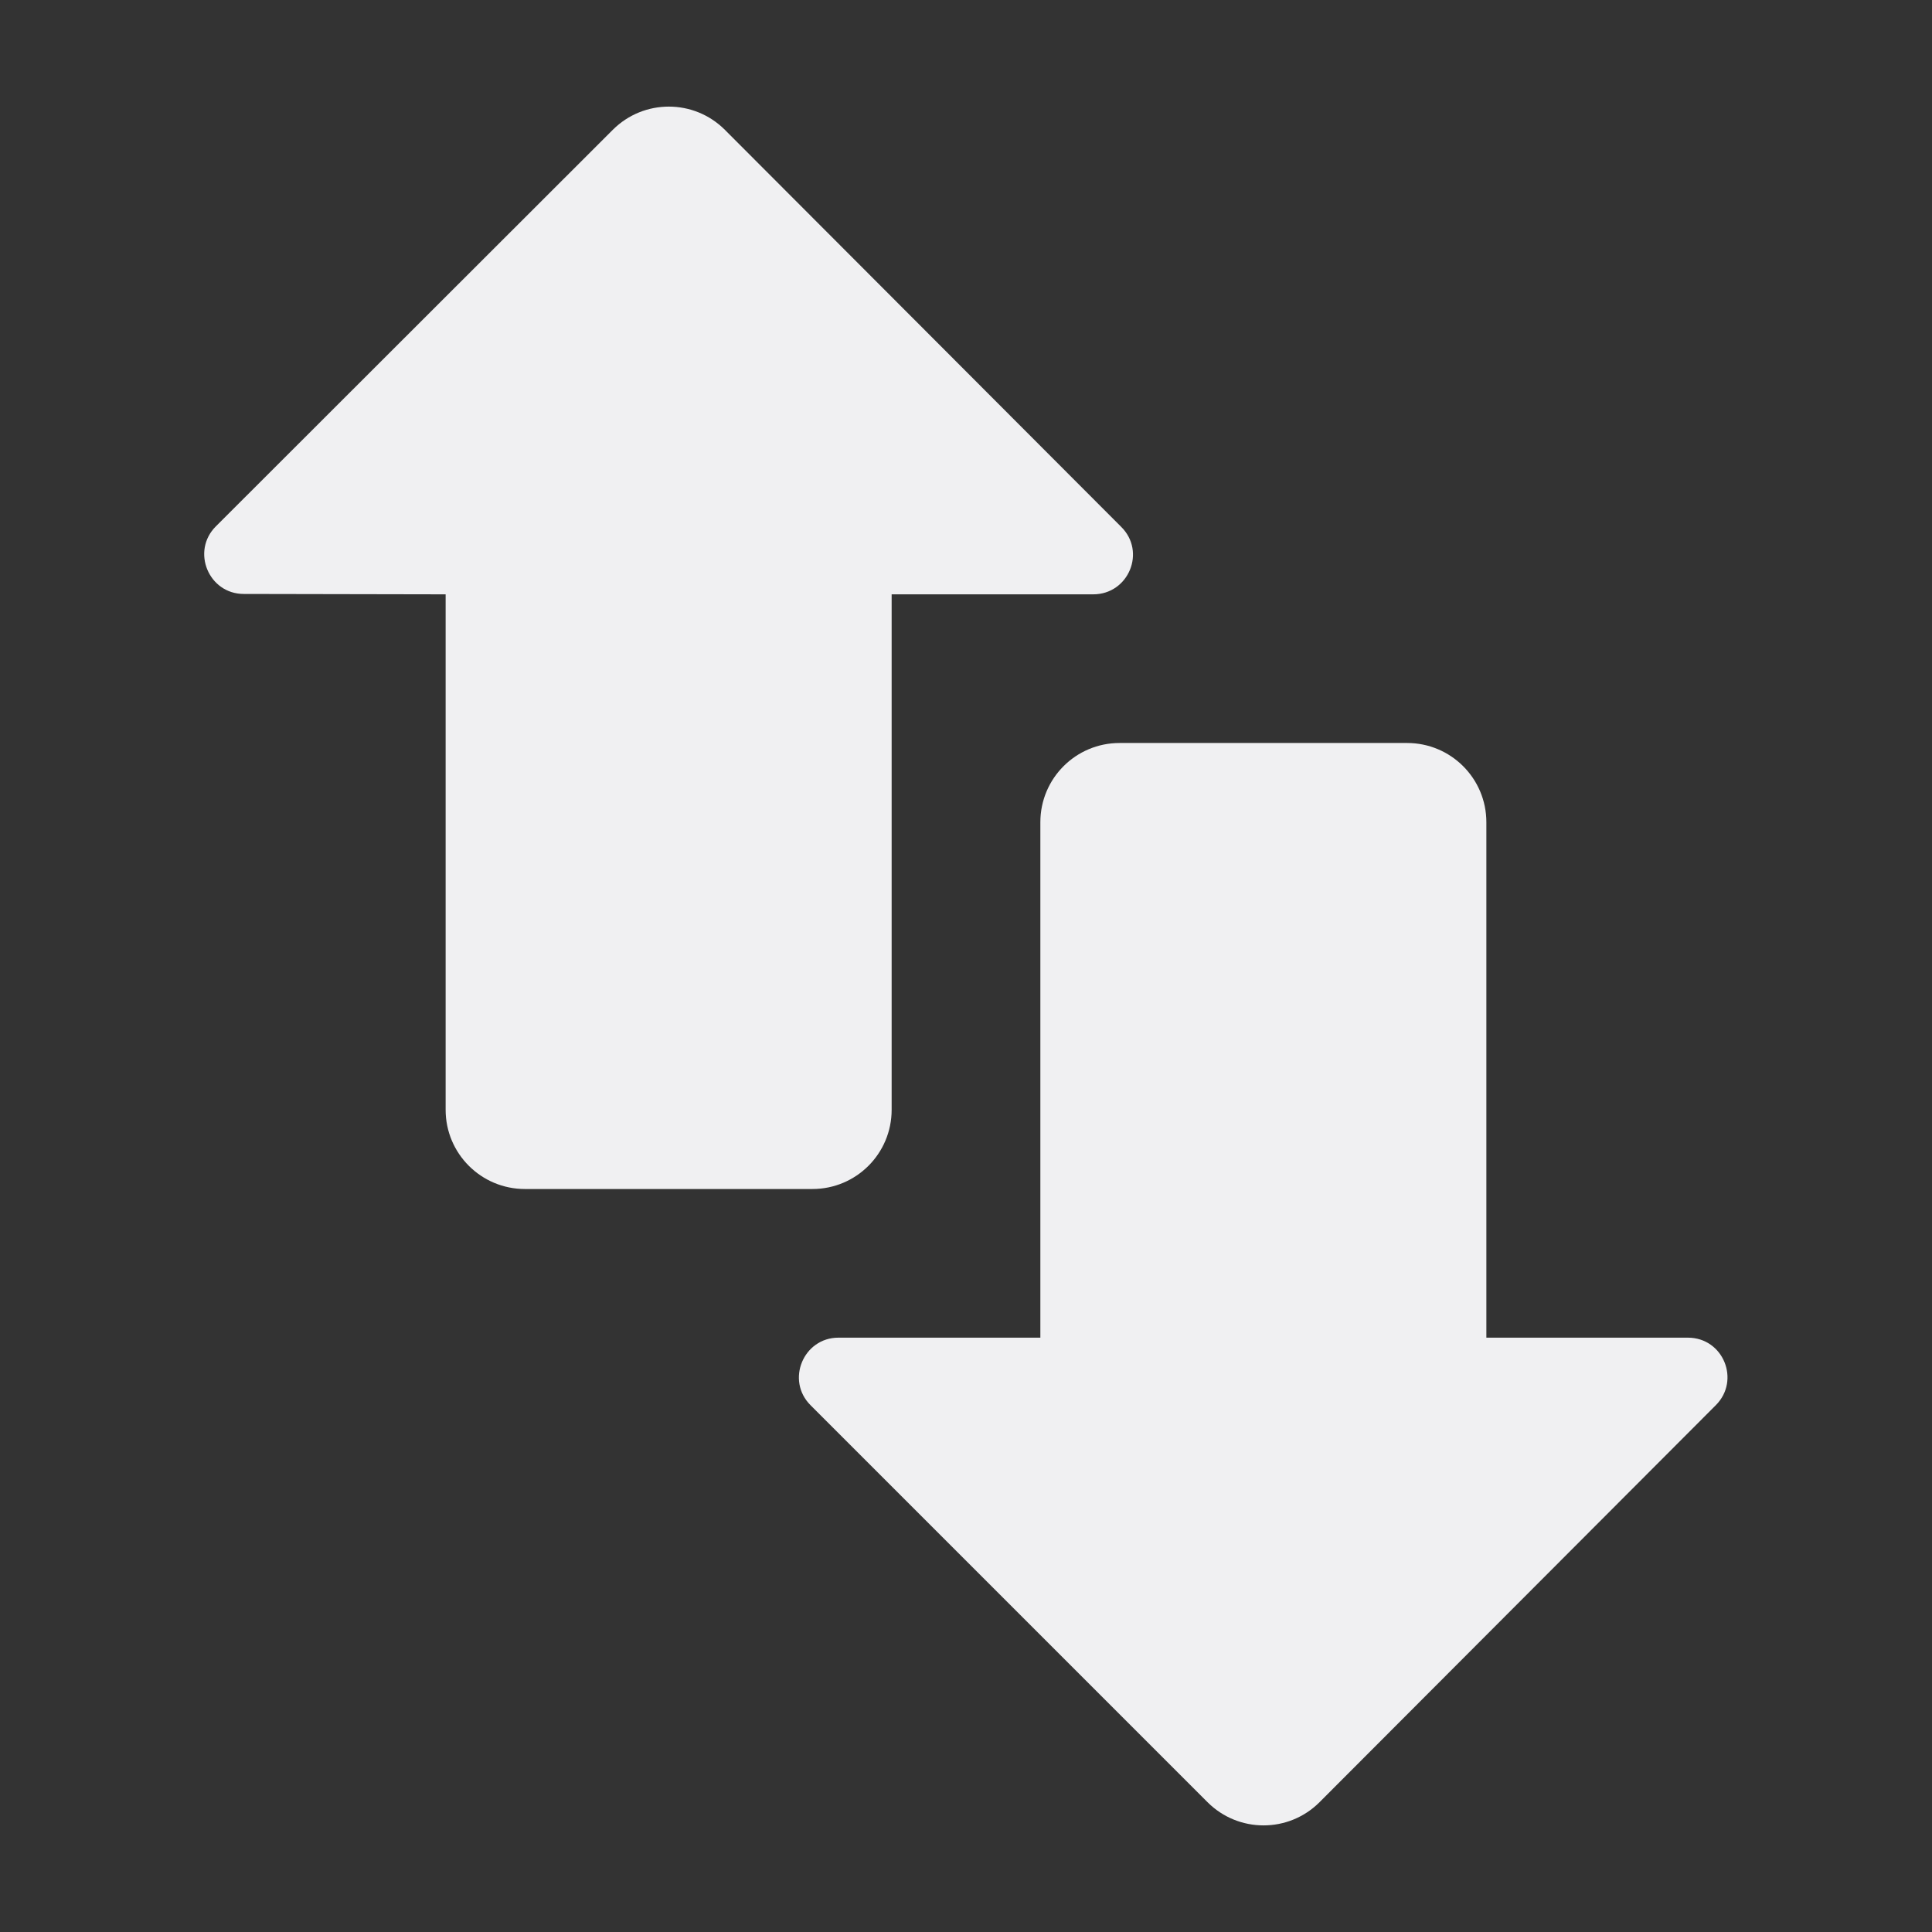<svg width="35" height="35" viewBox="0 0 35 35" fill="none" xmlns="http://www.w3.org/2000/svg">
<rect x="0" y="0" width="35" height="35" fill="#333333" stroke="none"/>
<path d="M18.847 24.233V14.896C18.847 14.102 19.489 13.46 20.282 13.46H25.491C26.284 13.46 26.927 14.102 26.927 14.896V24.233H30.577C31.22 24.233 31.534 25.006 31.083 25.457L23.905 32.648C23.345 33.209 22.436 33.209 21.875 32.648L14.684 25.457C14.232 25.006 14.554 24.233 15.189 24.233H18.847ZM8.073 10.767V20.105C8.073 20.898 8.716 21.54 9.509 21.54H14.718C15.511 21.54 16.153 20.898 16.153 20.105V10.767H19.804C20.446 10.767 20.768 9.994 20.31 9.543L13.132 2.352C12.571 1.791 11.662 1.791 11.101 2.352L3.91 9.536C3.459 9.987 3.78 10.76 4.416 10.76L8.073 10.767Z" fill="#F0F0F2"/>
</svg>
